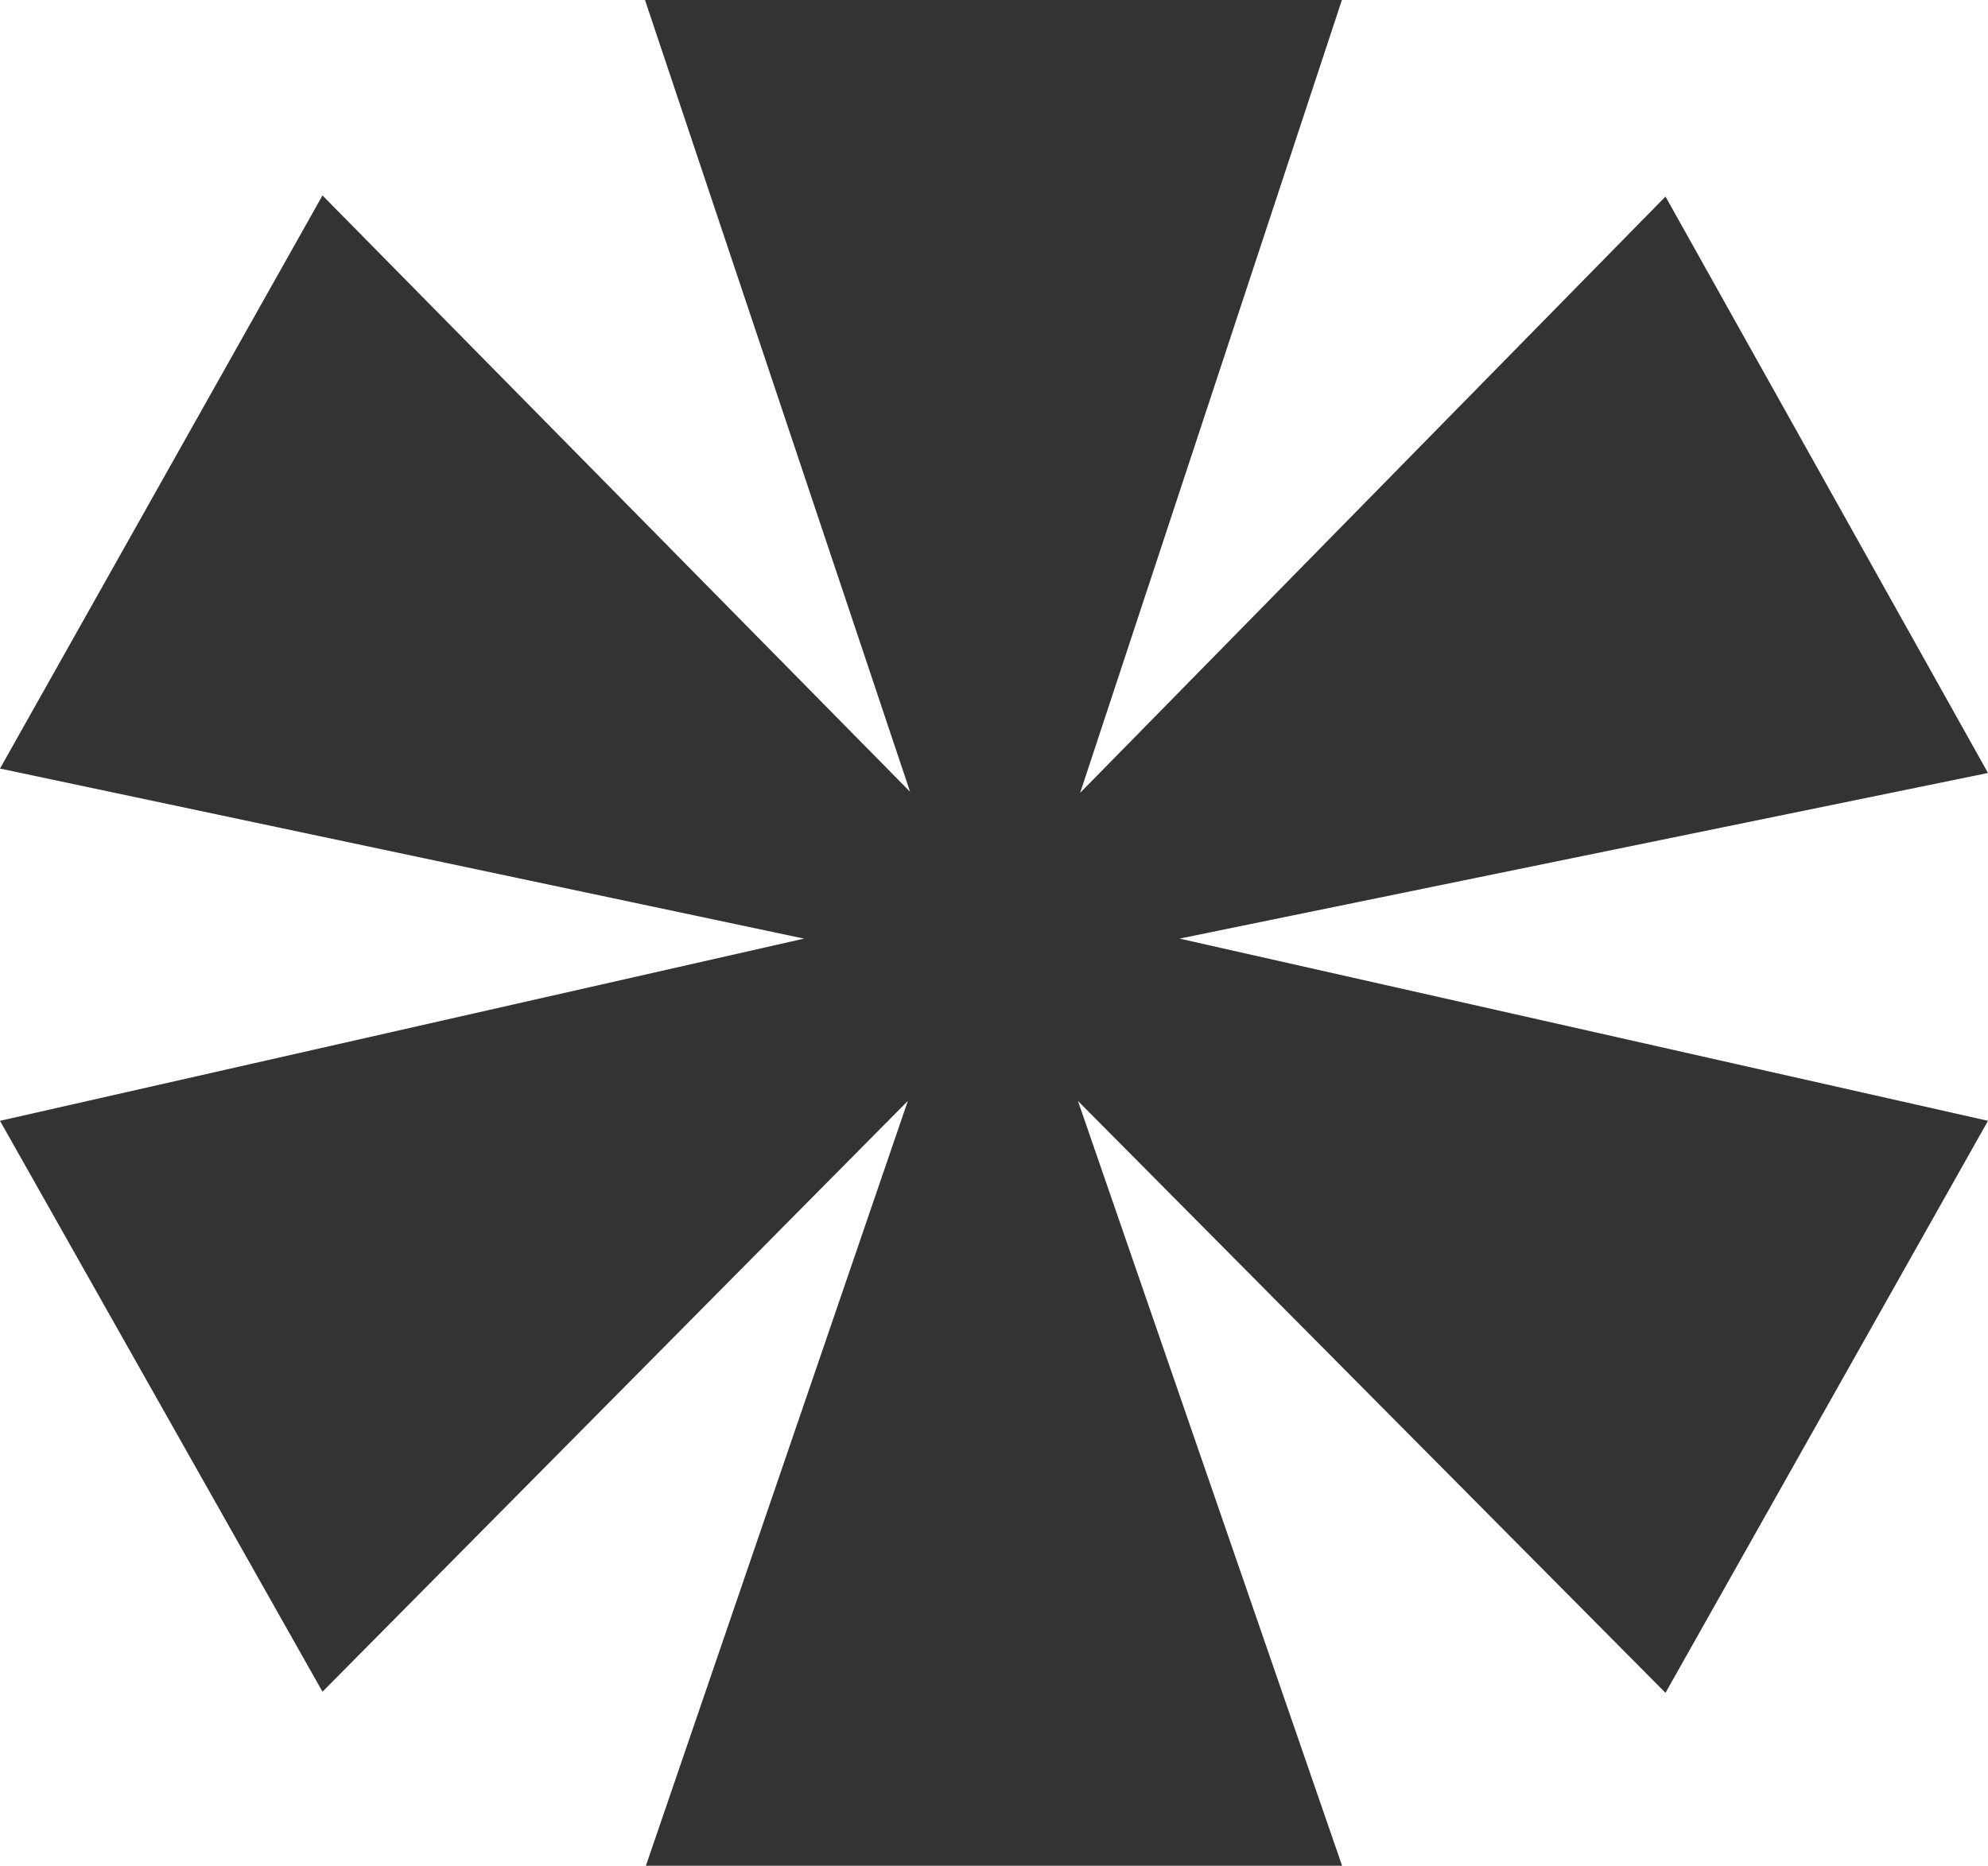 <svg xmlns="http://www.w3.org/2000/svg" width="18" height="16.896"><path fill="#333" d="M5.84 0l2.4 7.17-5.32-5.4-2.92 5.19 7.28 1.54-7.28 1.65 2.92 5.17 5.3-5.35-2.38 6.95h6.32l-2.4-6.95 5.32 5.36 2.92-5.18-7.32-1.65 7.32-1.5-2.92-5.22-5.3 5.4 2.37-7.18z"/></svg>